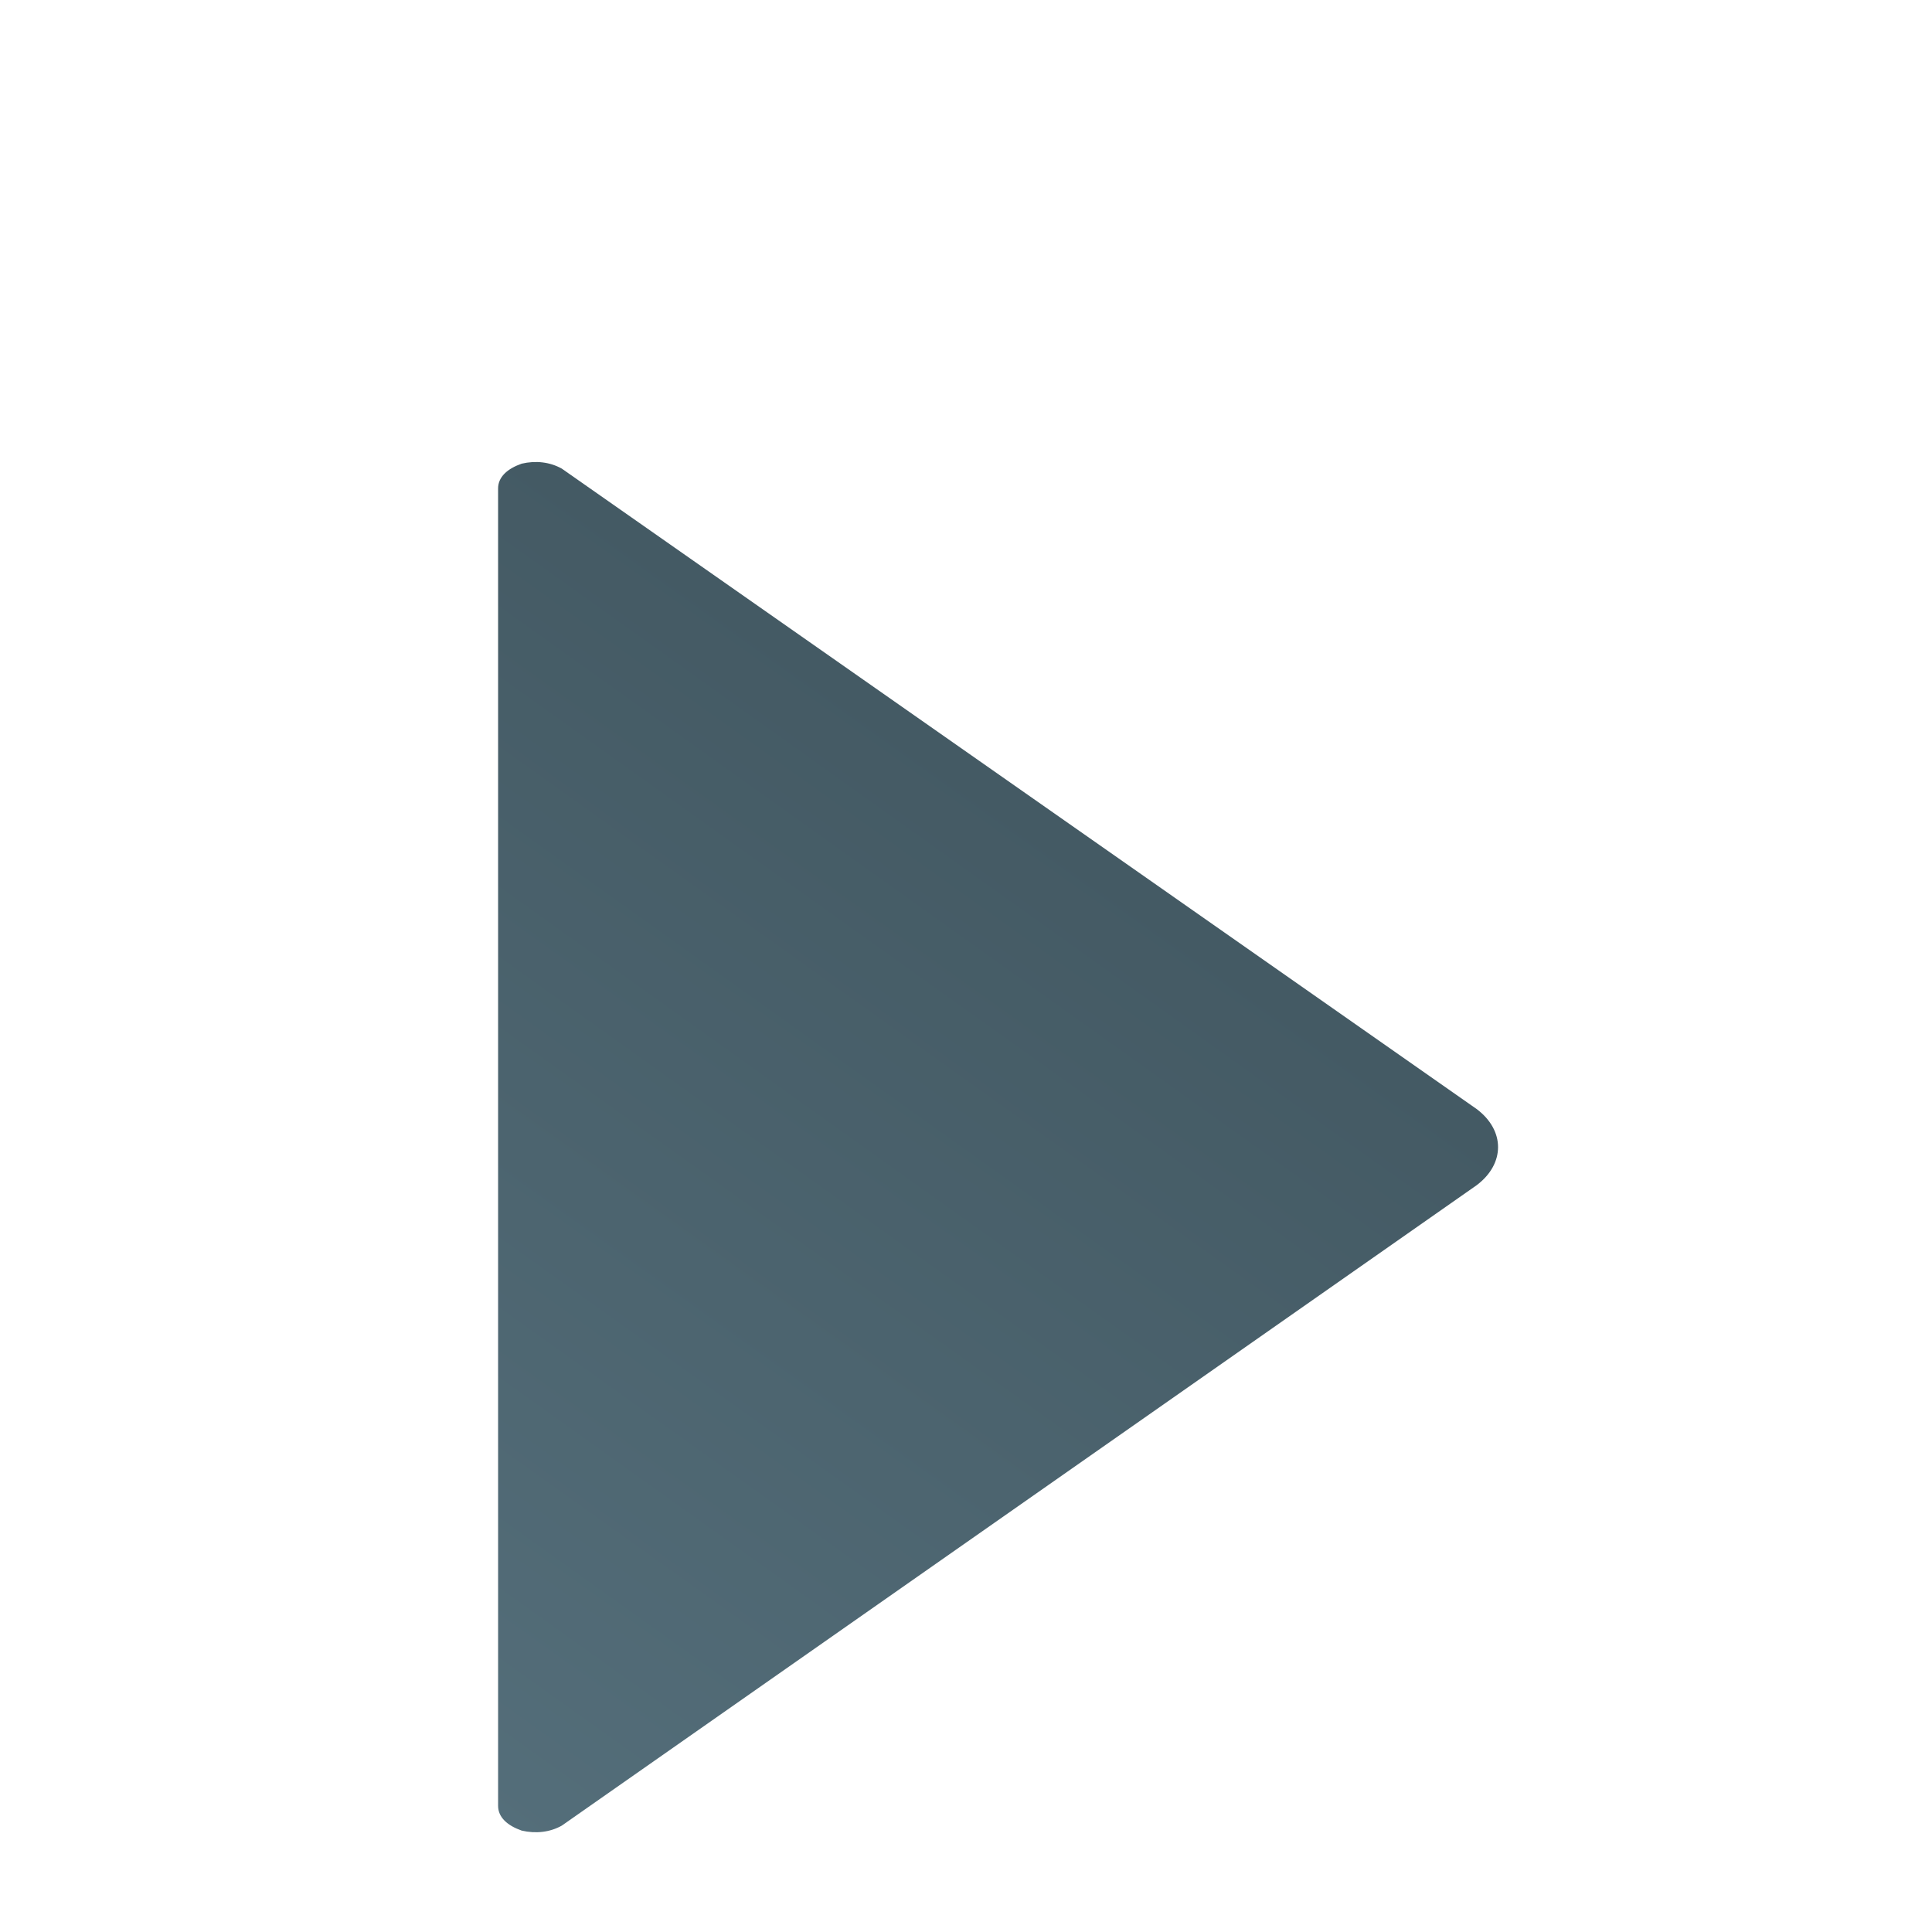 <svg version="1.1"
    xmlns="http://www.w3.org/2000/svg"
    xmlns:xlink="http://www.w3.org/1999/xlink" width="512" height="512" viewBox="0 0 512 512">
    <title>navigate close icon</title>
    <desc>navigate close icon from the IconExperience.com G-Collection. Copyright by INCORS GmbH (www.incors.com).</desc>
    <defs>
        <linearGradient x1="48.5" y1="192" x2="256.547" y2="404.267" gradientUnits="userSpaceOnUse" id="color-1">
            <stop offset="0" stop-color="#546e7a"/>
            <stop offset="1" stop-color="#445a64"/>
        </linearGradient>
    </defs>
    <g fill="url(#color-1)" fill-rule="evenodd" stroke="none" stroke-width="1" stroke-linecap="butt" stroke-linejoin="miter" stroke-miterlimit="10" stroke-dasharray="" stroke-dashoffset="0" font-family="none" font-weight="none" text-anchor="none" style="mix-blend-mode: normal" transform="translate(-108,528) scale(1.25,0.875) rotate(270)">
        <path d="M461.5,205.5l-194,194c-6.5,6 -16.5,6 -23,0l-194,-194c-2,-2.5 -2.5,-5.5 -1.5,-8.5c1.5,-3 4,-5 7.5,-5l399,0c3.5,0 6,2 7.5,5c1,3 0.5,6 -1.5,8.5z" id="curve0"/>
    </g>
</svg>
